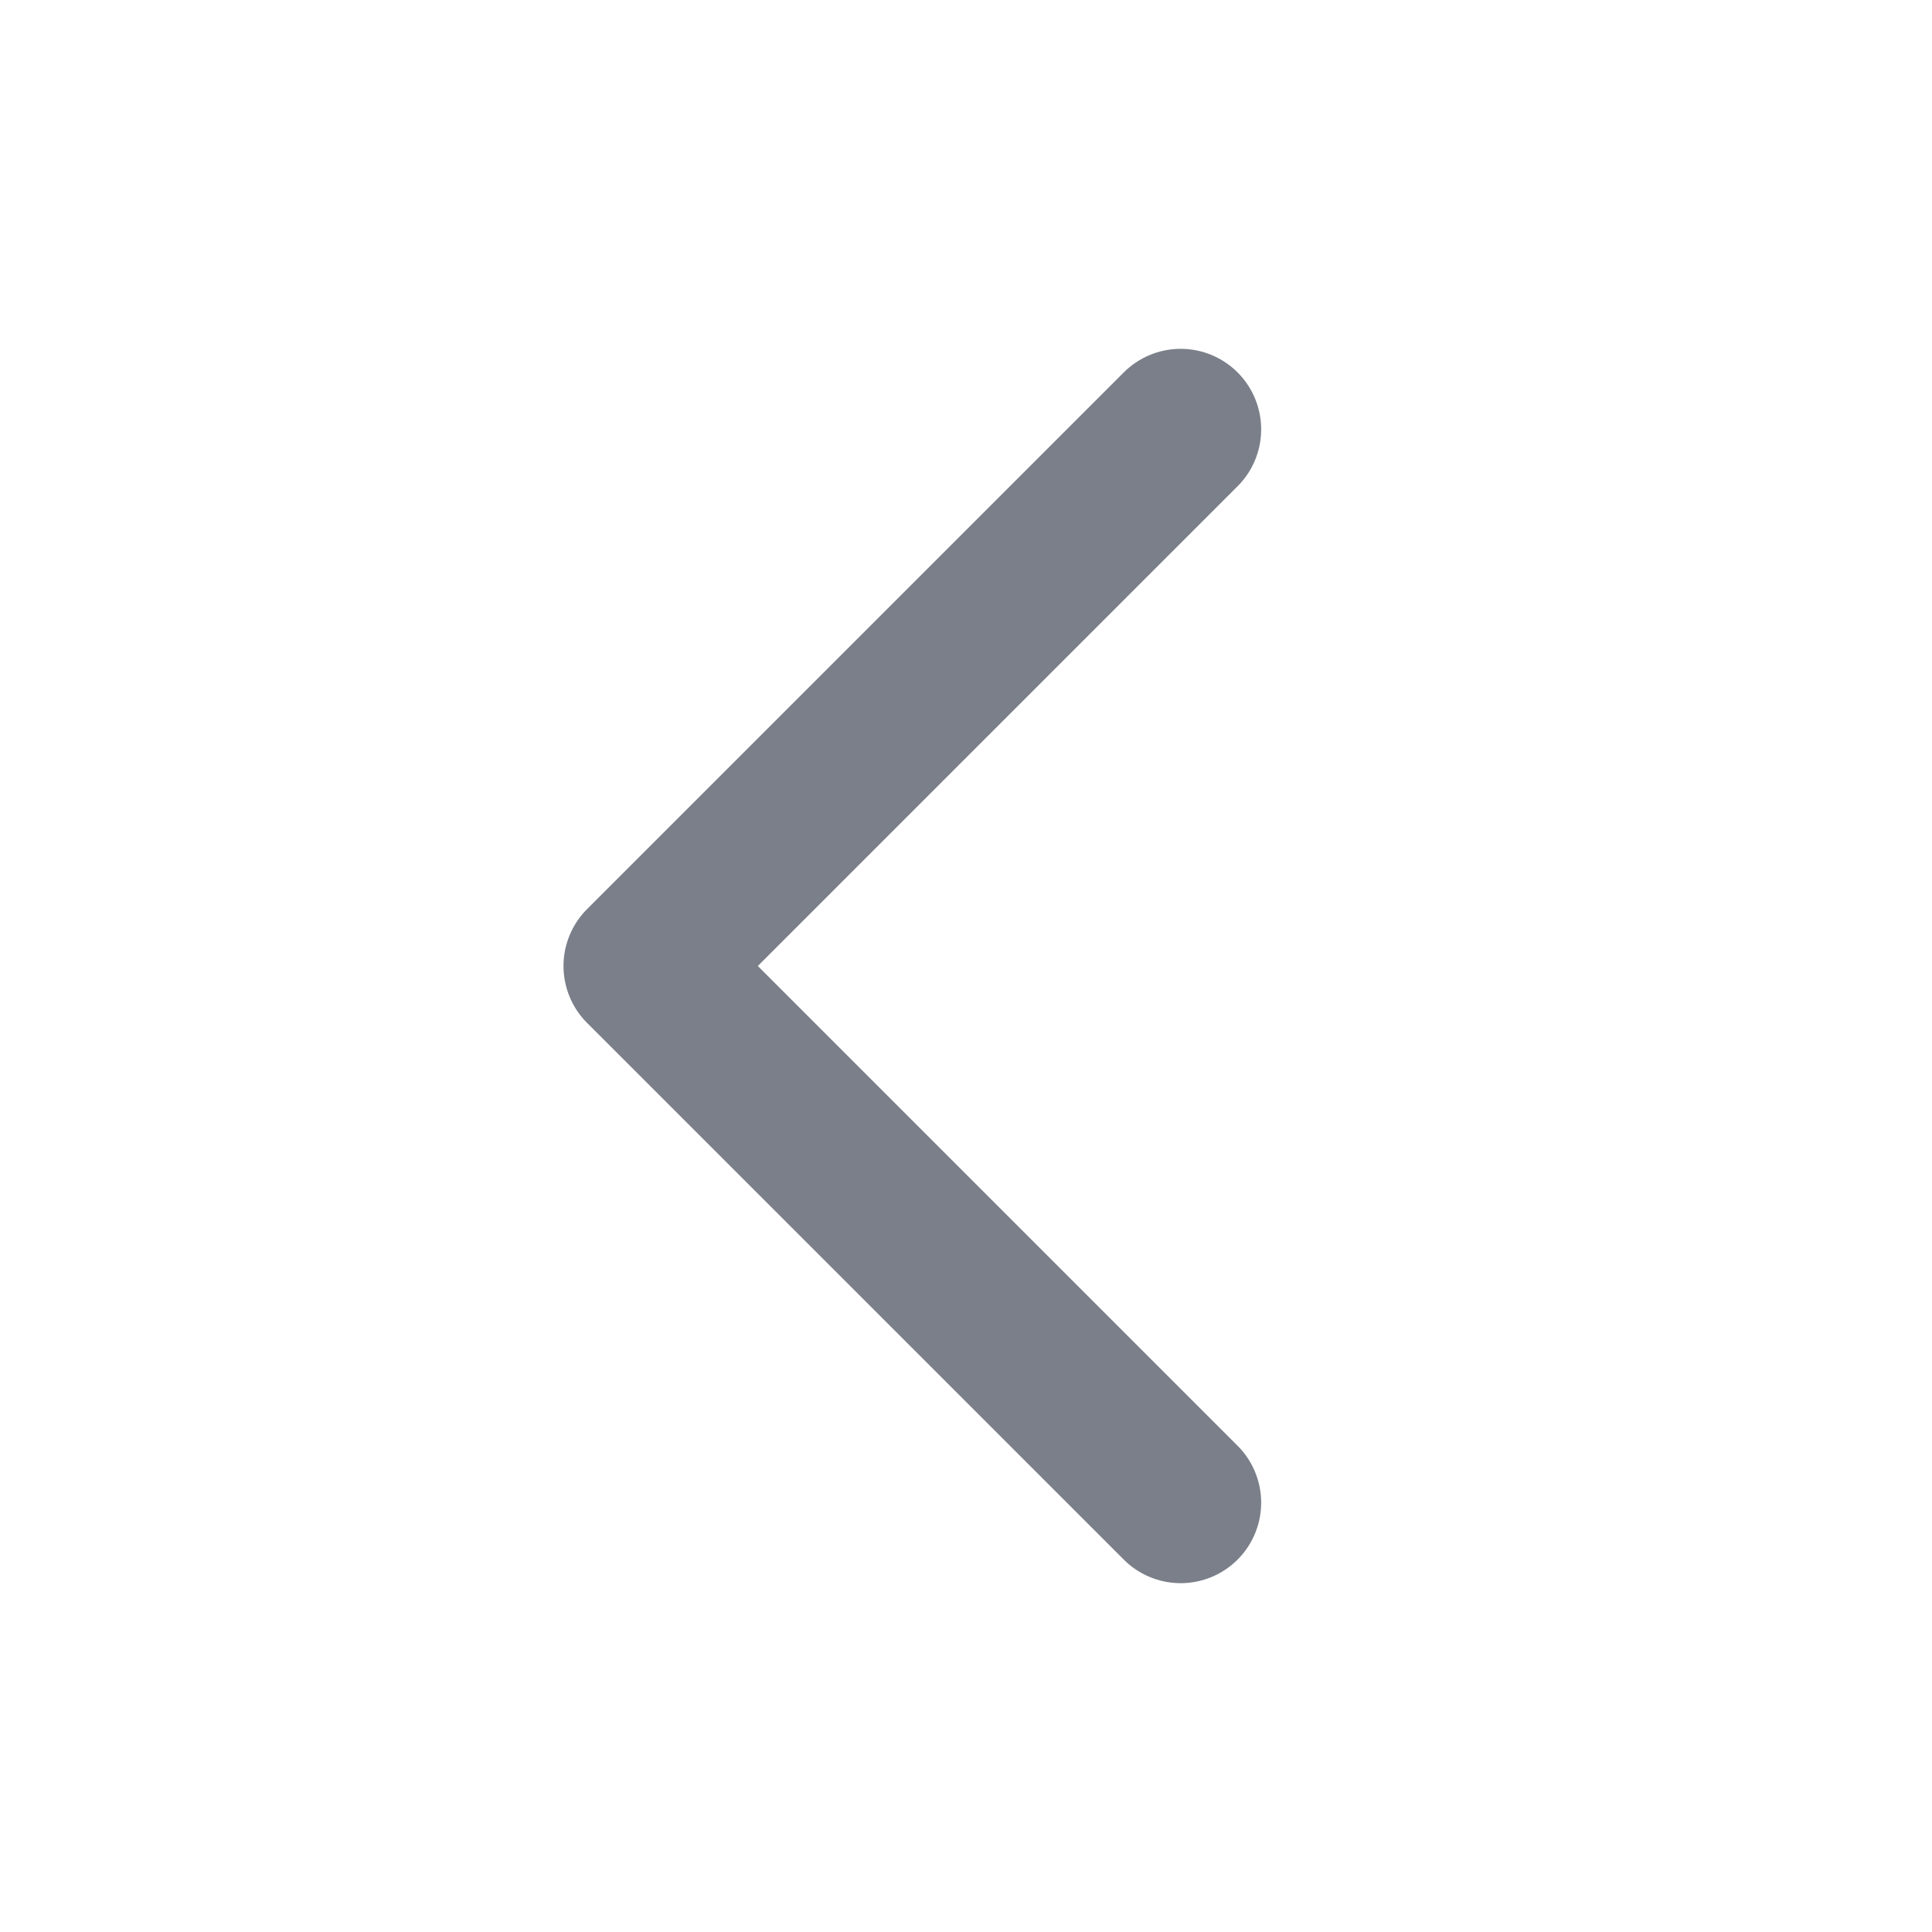 <svg width="18" height="18" viewBox="0 0 18 18" fill="none" xmlns="http://www.w3.org/2000/svg">
<path d="M11 4L6 9L11 14" stroke="#7A7F89" stroke-width="1.5" stroke-linecap="round" stroke-linejoin="round"/>
</svg>
